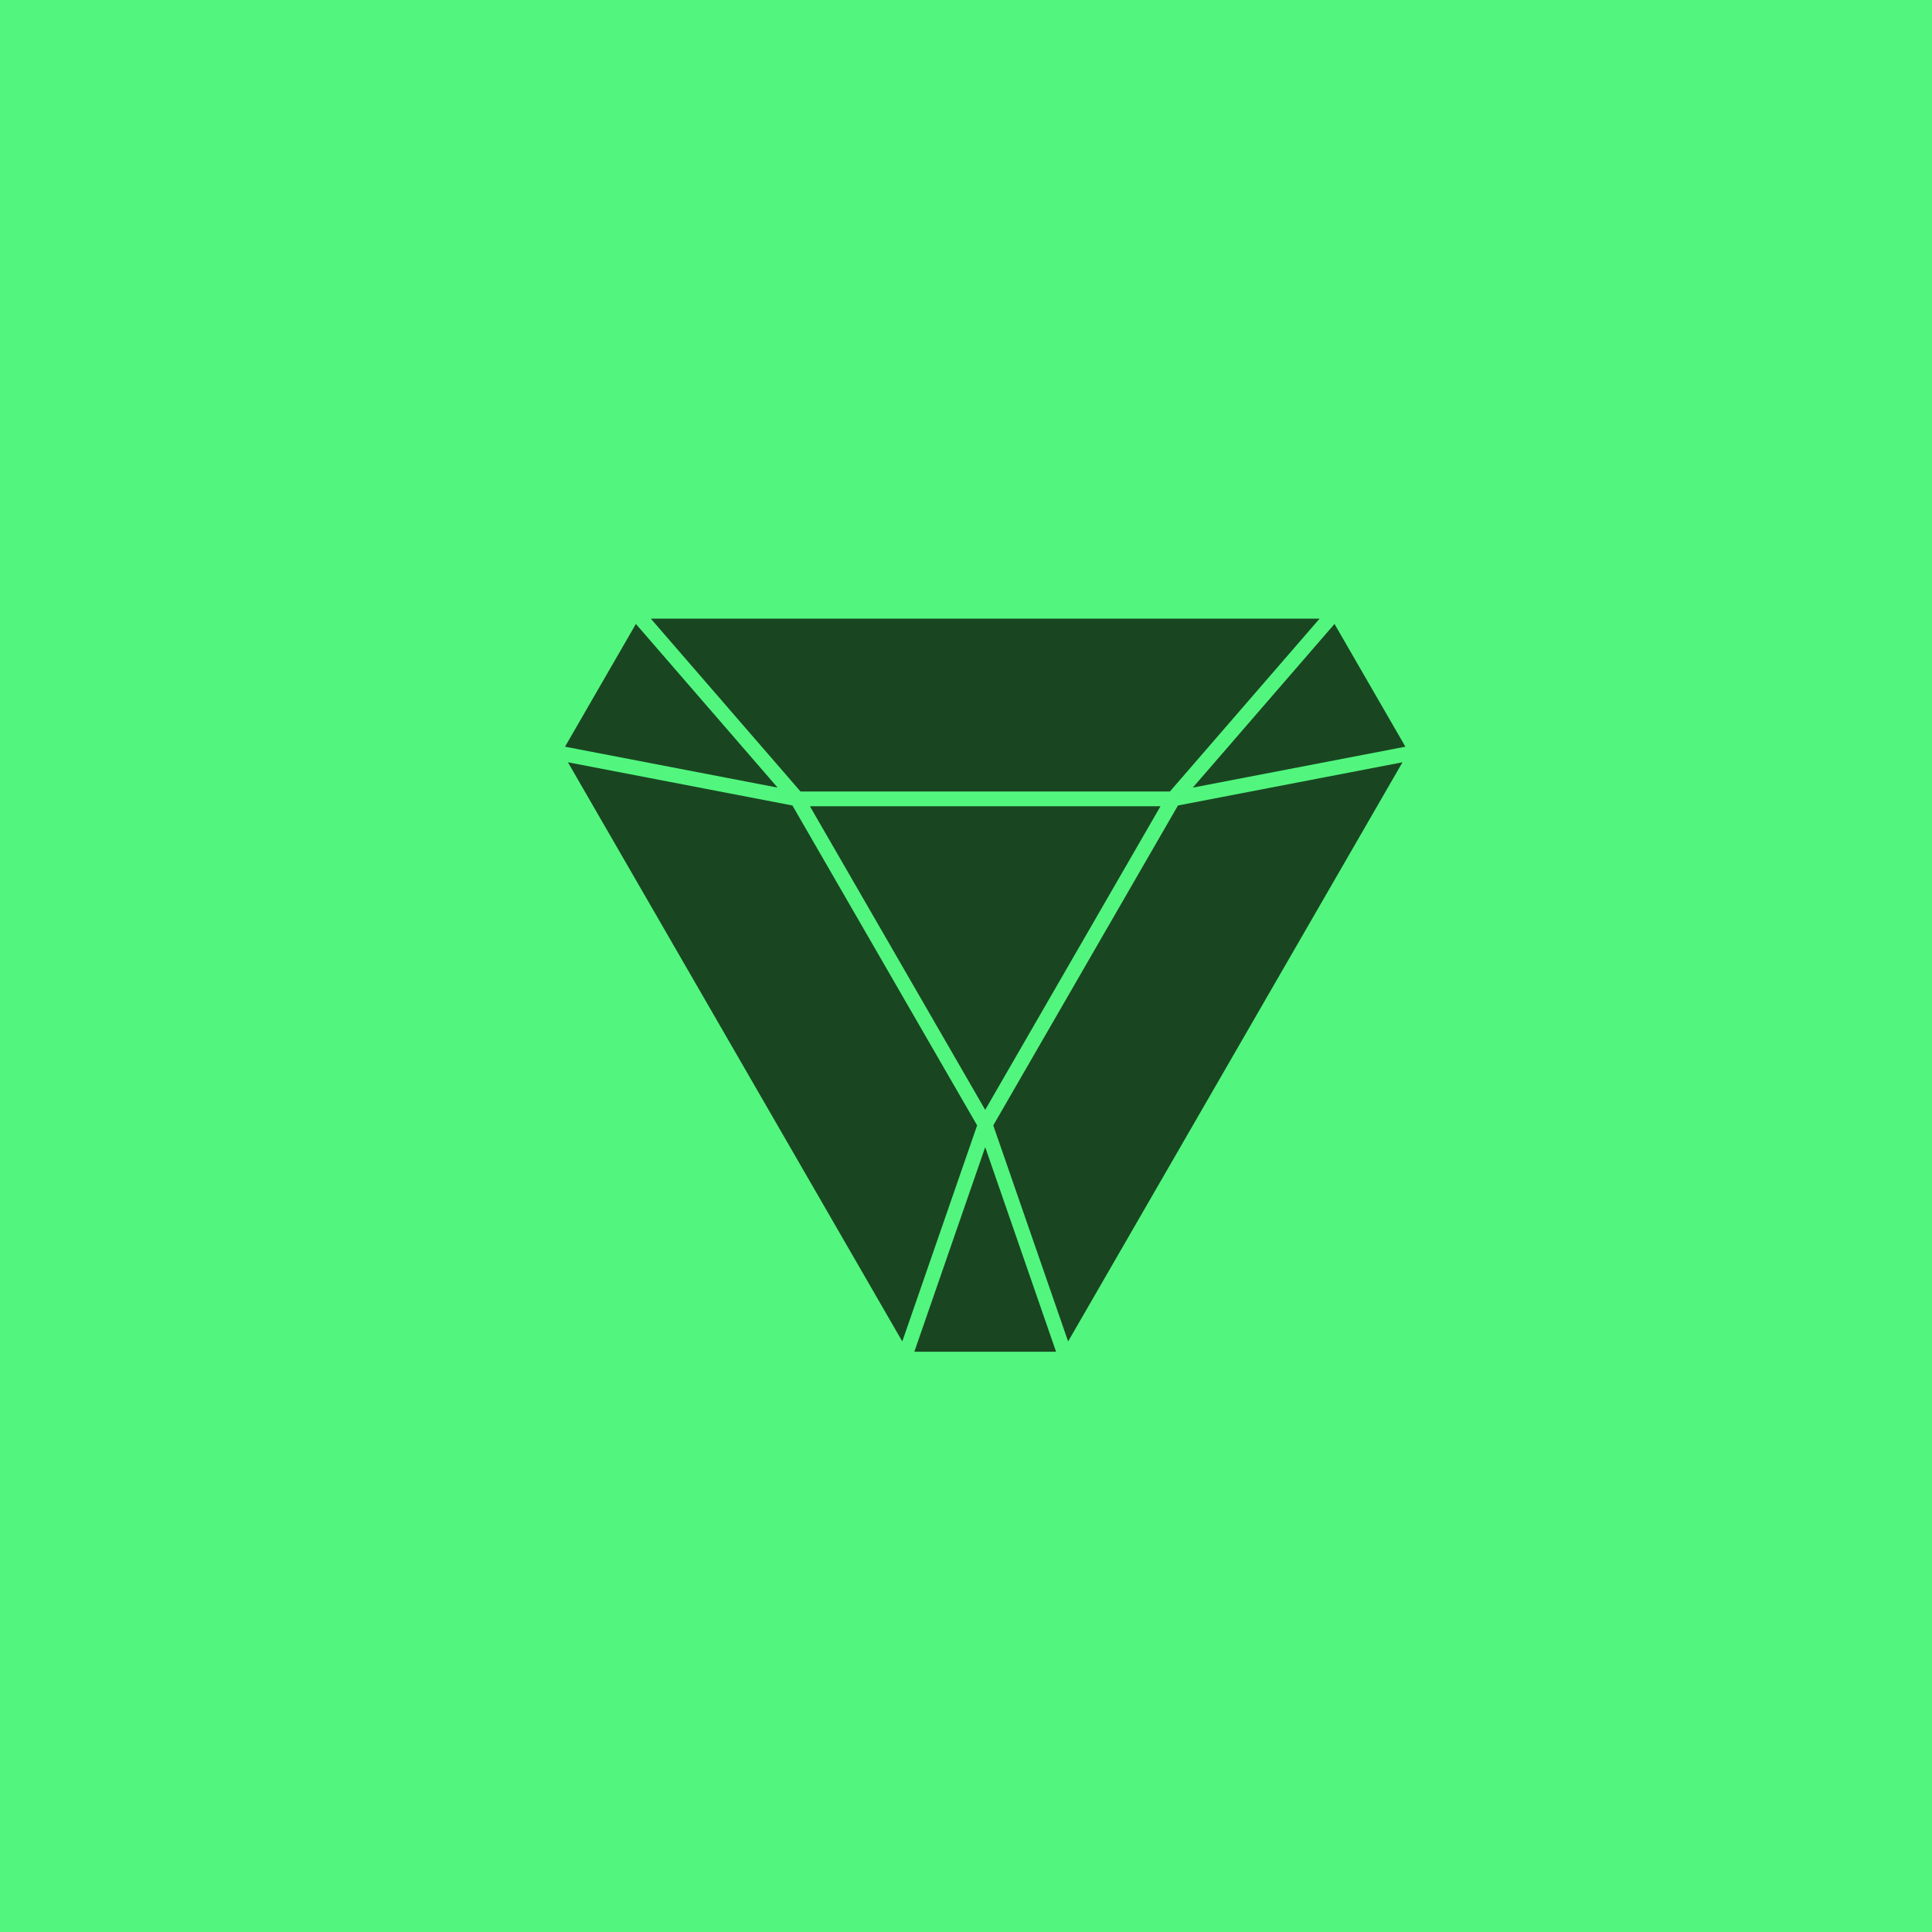<!-- rgb(82, 246, 126) -->
<svg xmlns="http://www.w3.org/2000/svg" viewBox="0 0 80.5 80.5" preserveAspectRatio="xMidYMid meet">
  <rect width="100%" height="100%" fill="rgb(82, 246, 126)" />
  <g id="SvgjsG1007" featurekey="root" fill="#52f67e"></g>
  <g id="SvgjsG1008" featurekey="symbol1" fill="#194621" transform="scale(0.5) matrix(0.742, 0, 0, 0.742, 45, 45)">
    <polygon points="89.231,9.428 97.191,23.214 73.314,27.809 "></polygon>
    <polygon points="70.744,28.246 29.258,28.246 12.446,8.835 87.554,8.835 "></polygon>
    <polygon points="50,64.001 30.314,29.902 69.688,29.902 "></polygon>
    <polygon points="26.688,27.809 2.81,23.214 10.769,9.428 "></polygon>
    <polygon points="28.351,29.817 49.093,65.745 40.688,90.009 3.135,24.964 "></polygon>
    <polygon points="50,68.189 57.959,91.165 42.041,91.165 "></polygon>
    <polygon points="50.906,65.745 71.649,29.817 96.866,24.964 59.312,90.009 "></polygon>
  </g>
</svg>
